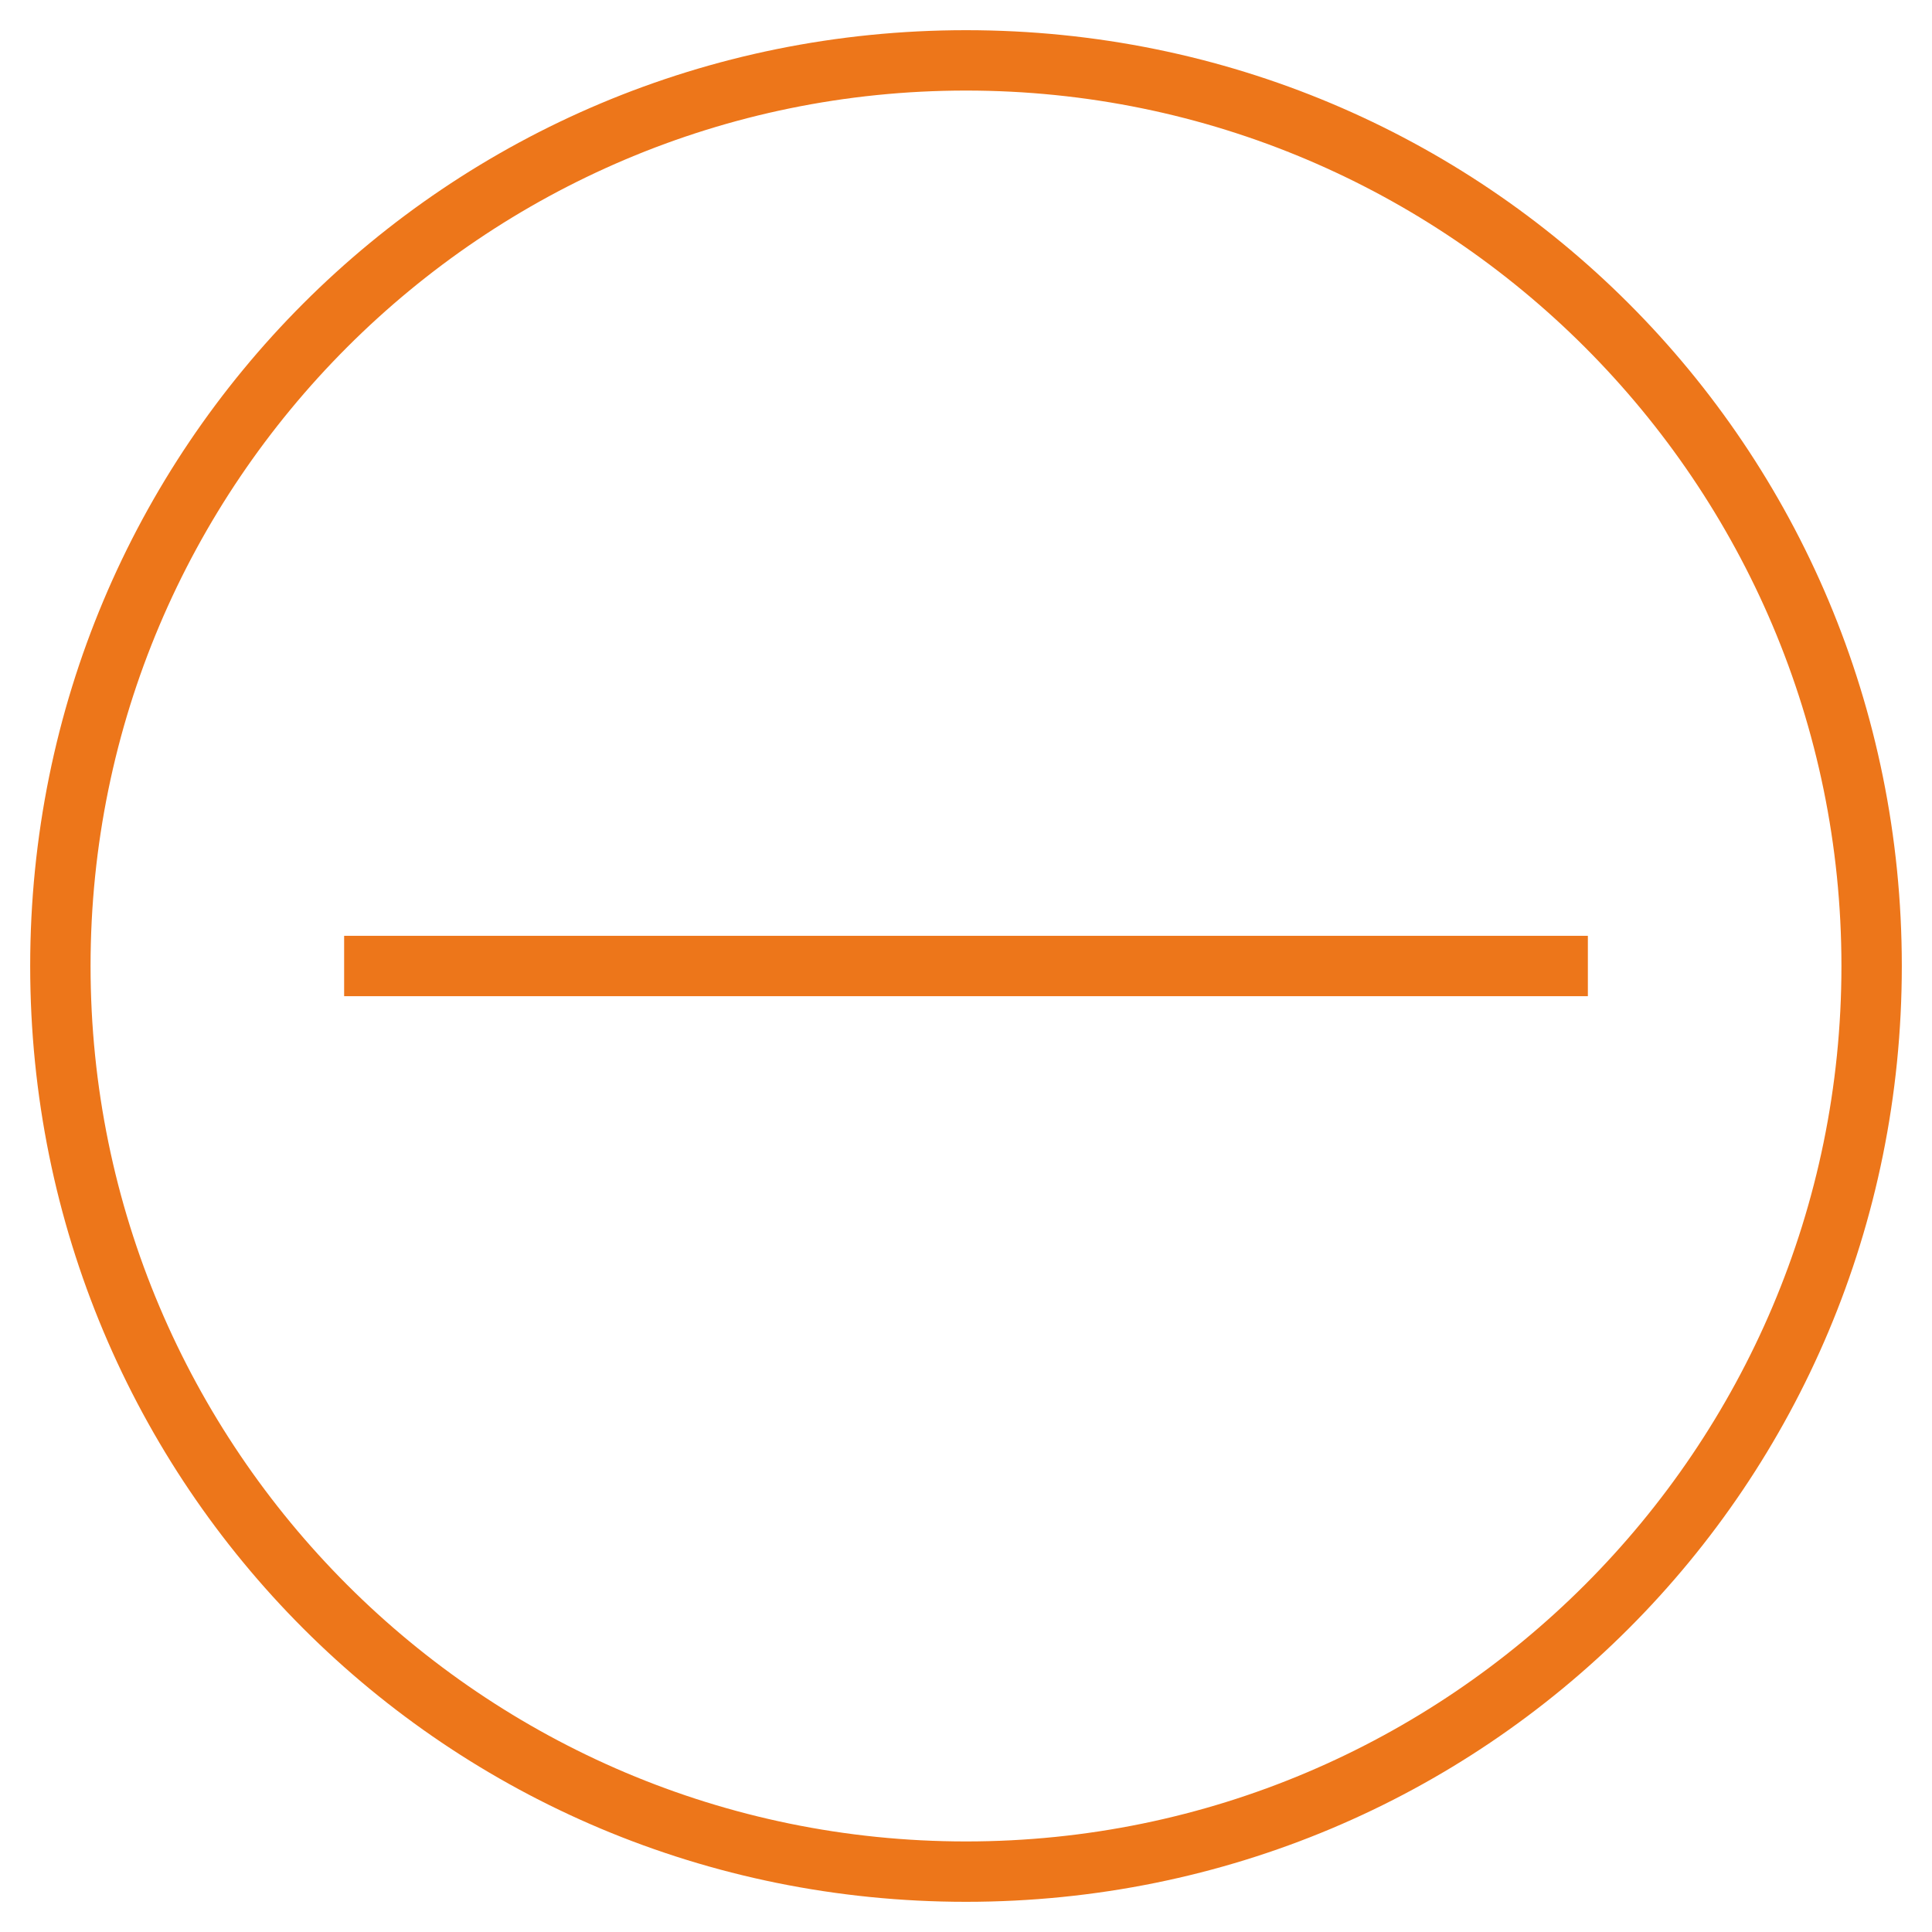 <?xml version="1.0" encoding="utf-8"?>
<!-- Generator: Adobe Illustrator 21.1.0, SVG Export Plug-In . SVG Version: 6.00 Build 0)  -->
<!DOCTYPE svg PUBLIC "-//W3C//DTD SVG 1.1//EN" "http://www.w3.org/Graphics/SVG/1.1/DTD/svg11.dtd">
<svg version="1.1" id="Layer_1" xmlns="http://www.w3.org/2000/svg" xmlns:xlink="http://www.w3.org/1999/xlink" x="0px" y="0px"
	 viewBox="0 0 32 32" style="enable-background:new 0 0 32 32;" xml:space="preserve">
<style type="text/css">
	.st0{fill:#ED761A;}
	.st1{fill:none;stroke:#ED761A;stroke-miterlimit:10;}
</style>
<g>
	<g>
		<path class="st0" d="M16,1.5C24,1.5,30.5,8,30.5,16S24,30.5,16,30.5S1.5,24,1.5,16S8,1.5,16,1.5 M16,0.5C7.4,0.5,0.5,7.4,0.5,16
			S7.4,31.5,16,31.5S31.5,24.6,31.5,16S24.6,0.5,16,0.5L16,0.5z"/>
	</g>
</g>
<g>
	<line class="st1" x1="5.7" y1="16" x2="26.3" y2="16"/>
</g>
</svg>
